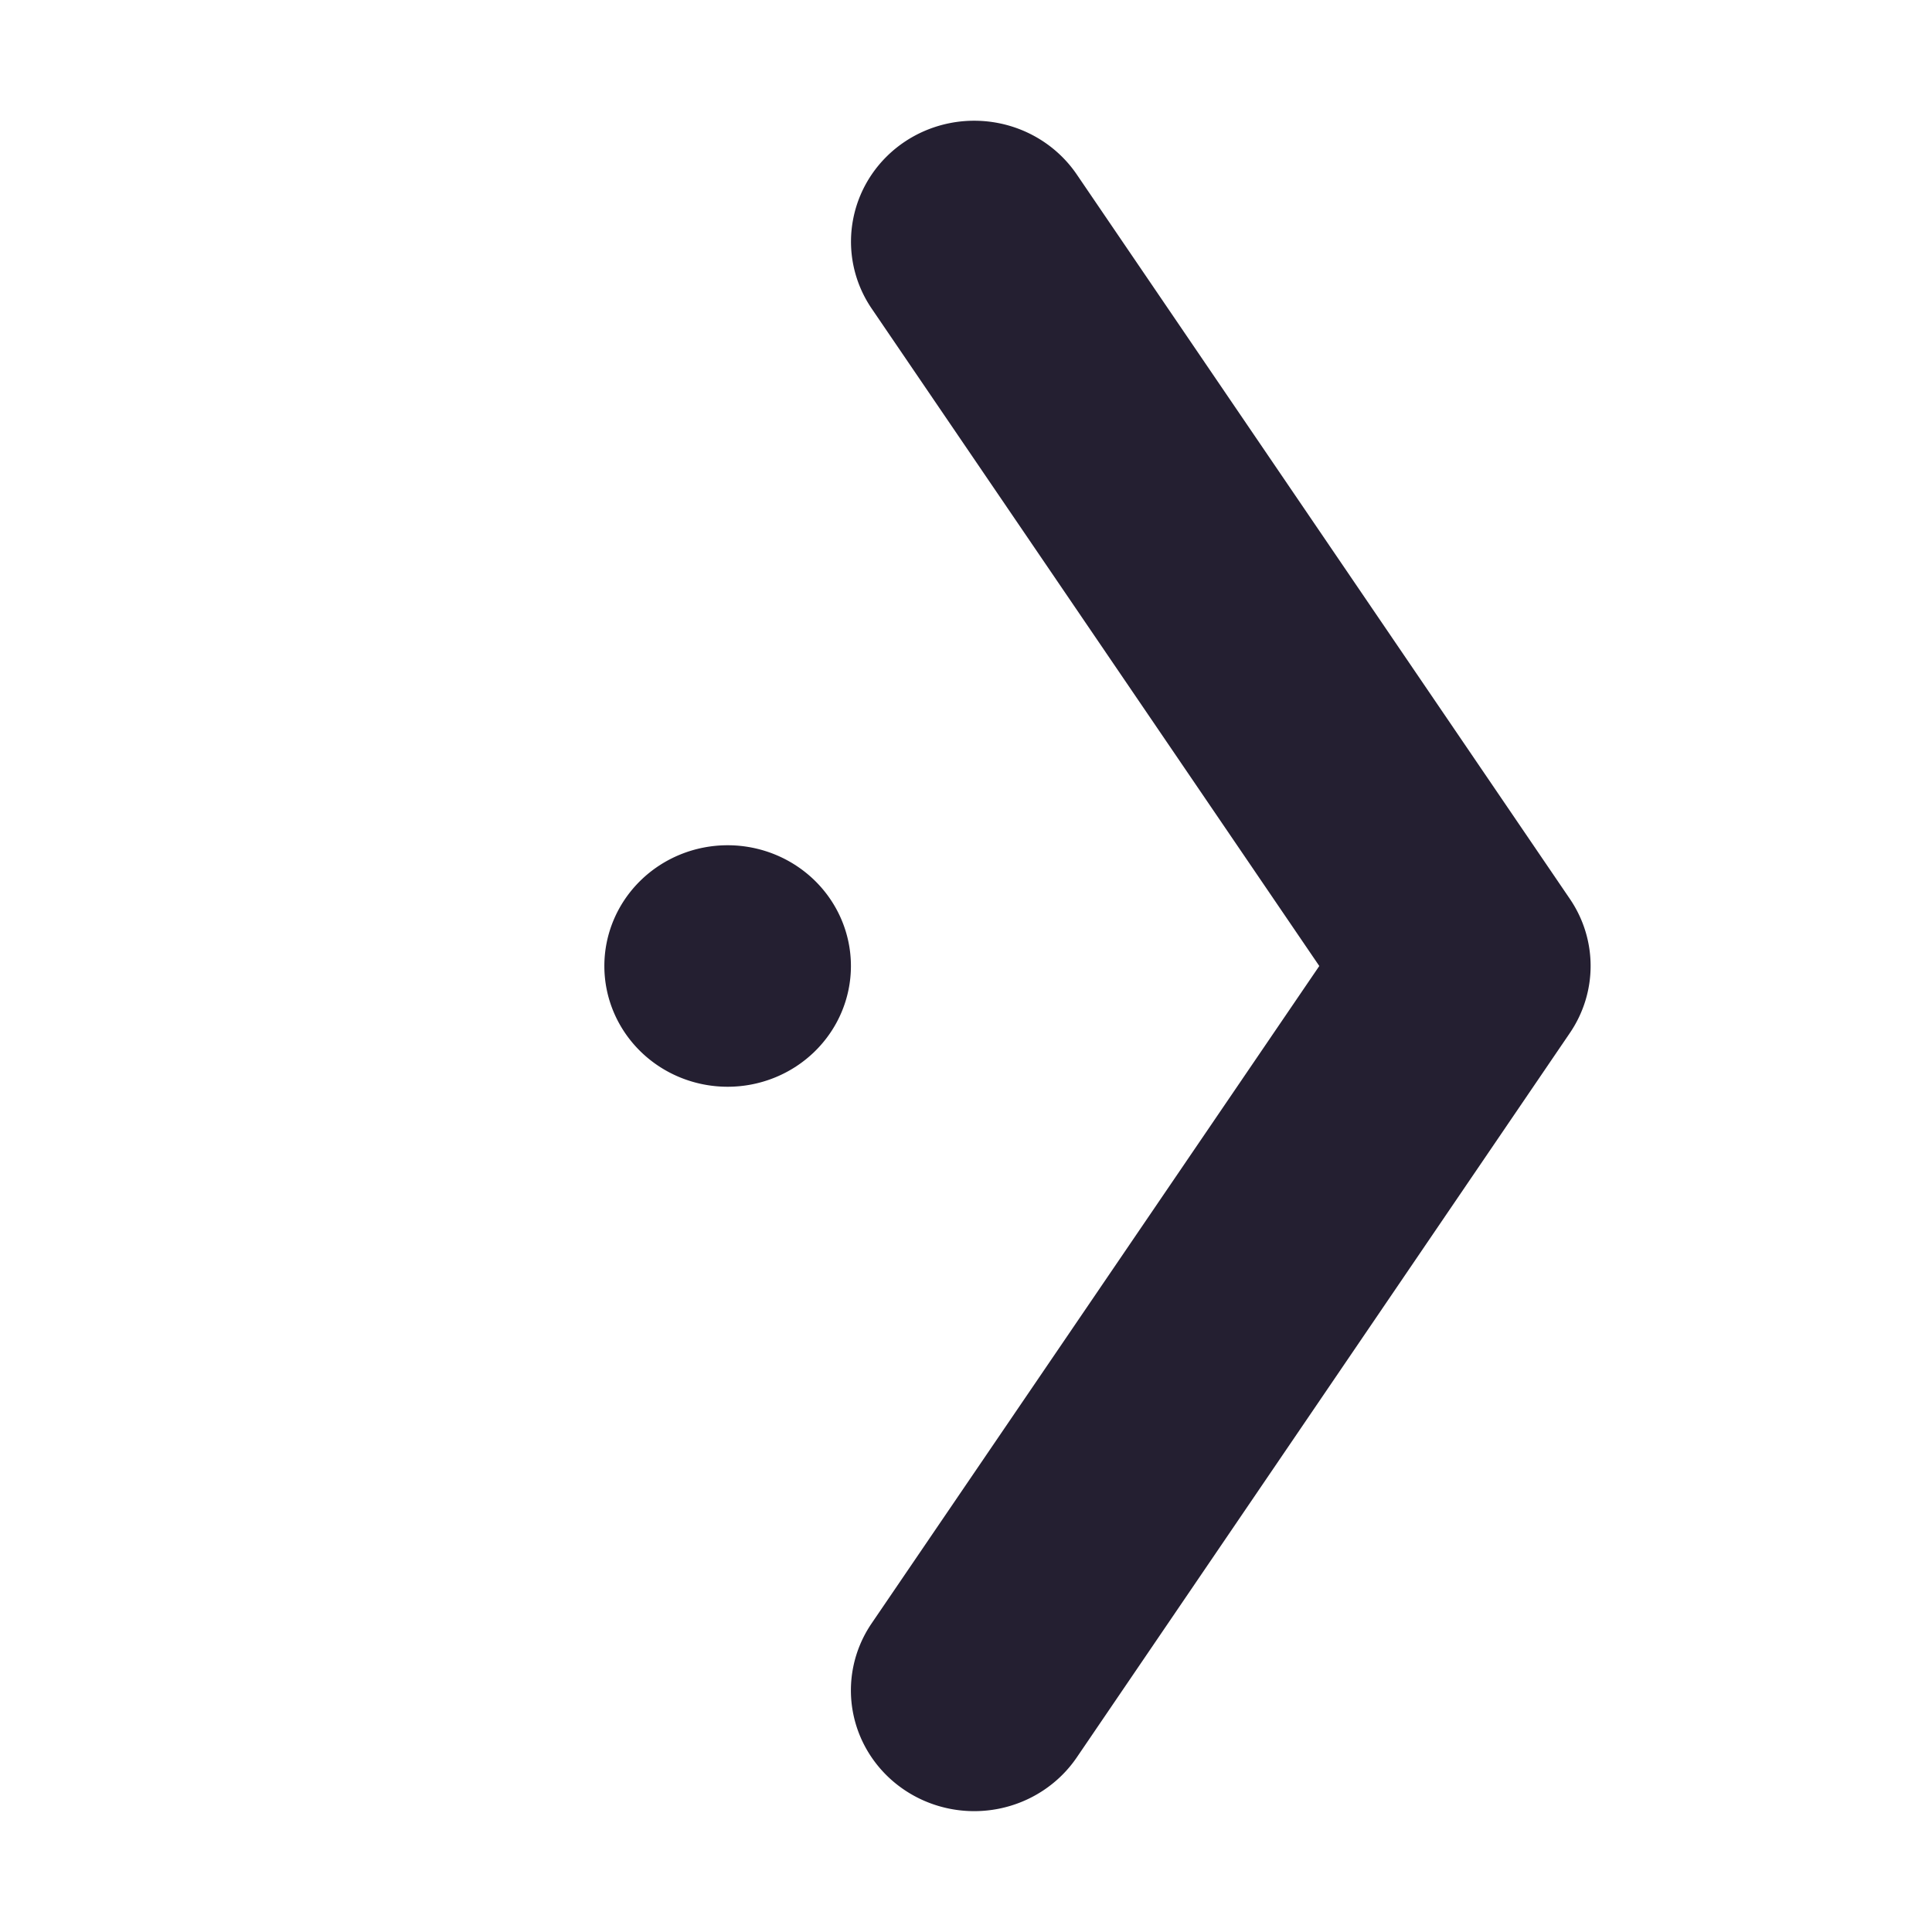 <?xml version="1.0" encoding="UTF-8" standalone="no"?>
<!-- Created with Inkscape (http://www.inkscape.org/) -->

<svg
   width="16"
   height="16"
   viewBox="0 0 16 16"
   version="1.1"
   id="svg5"
   xmlns="http://www.w3.org/2000/svg"
   xmlns:svg="http://www.w3.org/2000/svg">
  <defs
     id="defs2" />
  <g
     id="g1515"
     transform="matrix(-1.021,0,0,1,16.236,0)"
     style="stroke-width:0.989">
    <path
       id="path2415"
       style="fill:#241f31;stroke-width:0.989;stroke-linecap:round;stroke-linejoin:round"
       d="m 11,8 a 1,1 0 0 1 -1,1 1,1 0 0 1 -1,-1 1,1 0 0 1 1,-1 1,1 0 0 1 1,1 z" />
    <path
       style="color:#000000;fill:#241f31;stroke-width:0.989;stroke-linecap:round;stroke-linejoin:round;-inkscape-stroke:none"
       d="M 8.98,1.805 A 1,1 0 0 0 8.555,1.168 1,1 0 0 0 7.168,1.445 l -4,6 a 1,1 0 0 0 0,1.109 l 4,6 a 1,1 0 0 0 1.387,0.277 1,1 0 0 0 0.277,-1.387 L 5.201,8 8.832,2.555 a 1,1 0 0 0 0.148,-0.75 z"
       id="path939" />
  </g>
</svg>
